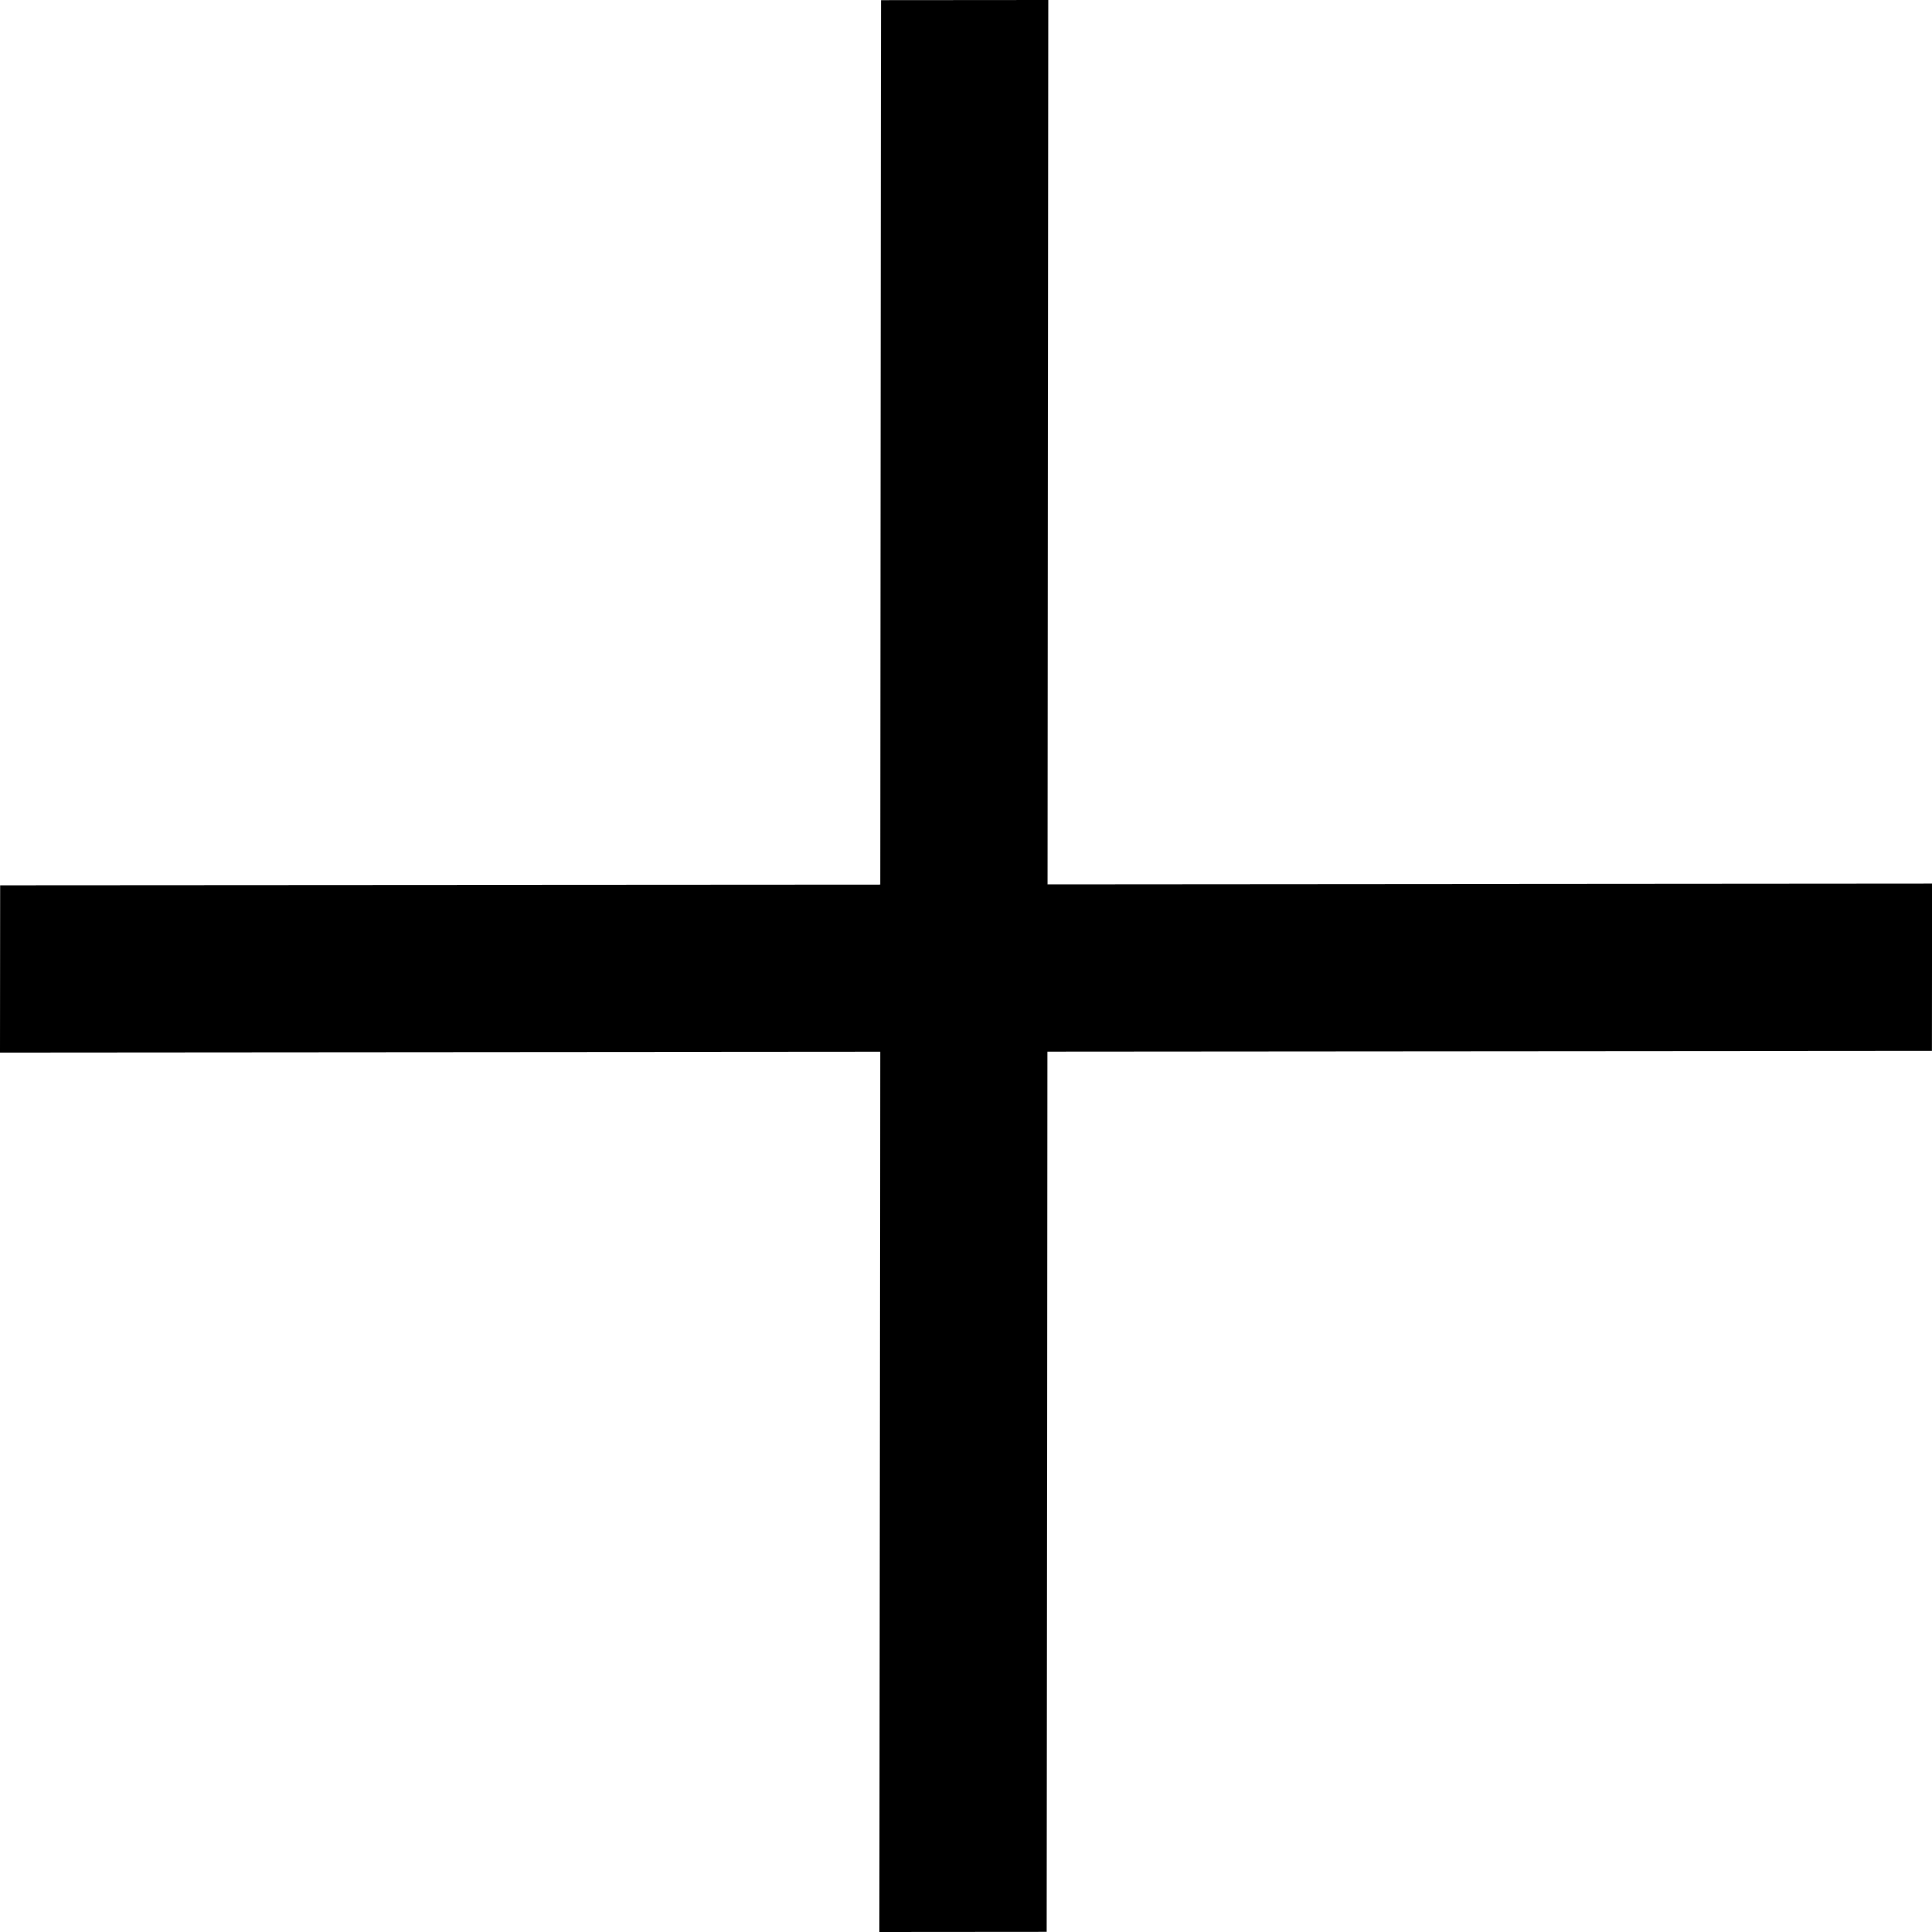 <?xml version="1.0" encoding="utf-8"?>
<!-- Generator: Adobe Illustrator 15.0.0, SVG Export Plug-In . SVG Version: 6.00 Build 0)  -->
<!DOCTYPE svg PUBLIC "-//W3C//DTD SVG 1.1//EN" "http://www.w3.org/Graphics/SVG/1.1/DTD/svg11.dtd">
<svg version="1.1" id="Слой_1" xmlns="http://www.w3.org/2000/svg" xmlns:xlink="http://www.w3.org/1999/xlink" x="0px" y="0px"
	 width="28.608px" height="28.608px" viewBox="0 0 28.608 28.608" enable-background="new 0 0 28.608 28.608" xml:space="preserve">
<path d="M15.521,0l-2.475,0.002l-0.01,13.097L0.002,13.107L0,15.582l13.036-0.01l-0.01,13.036l2.475-0.002l0.009-13.035l13.097-0.01
	l0.002-2.475l-13.097,0.01L15.521,0z"/>
</svg>
